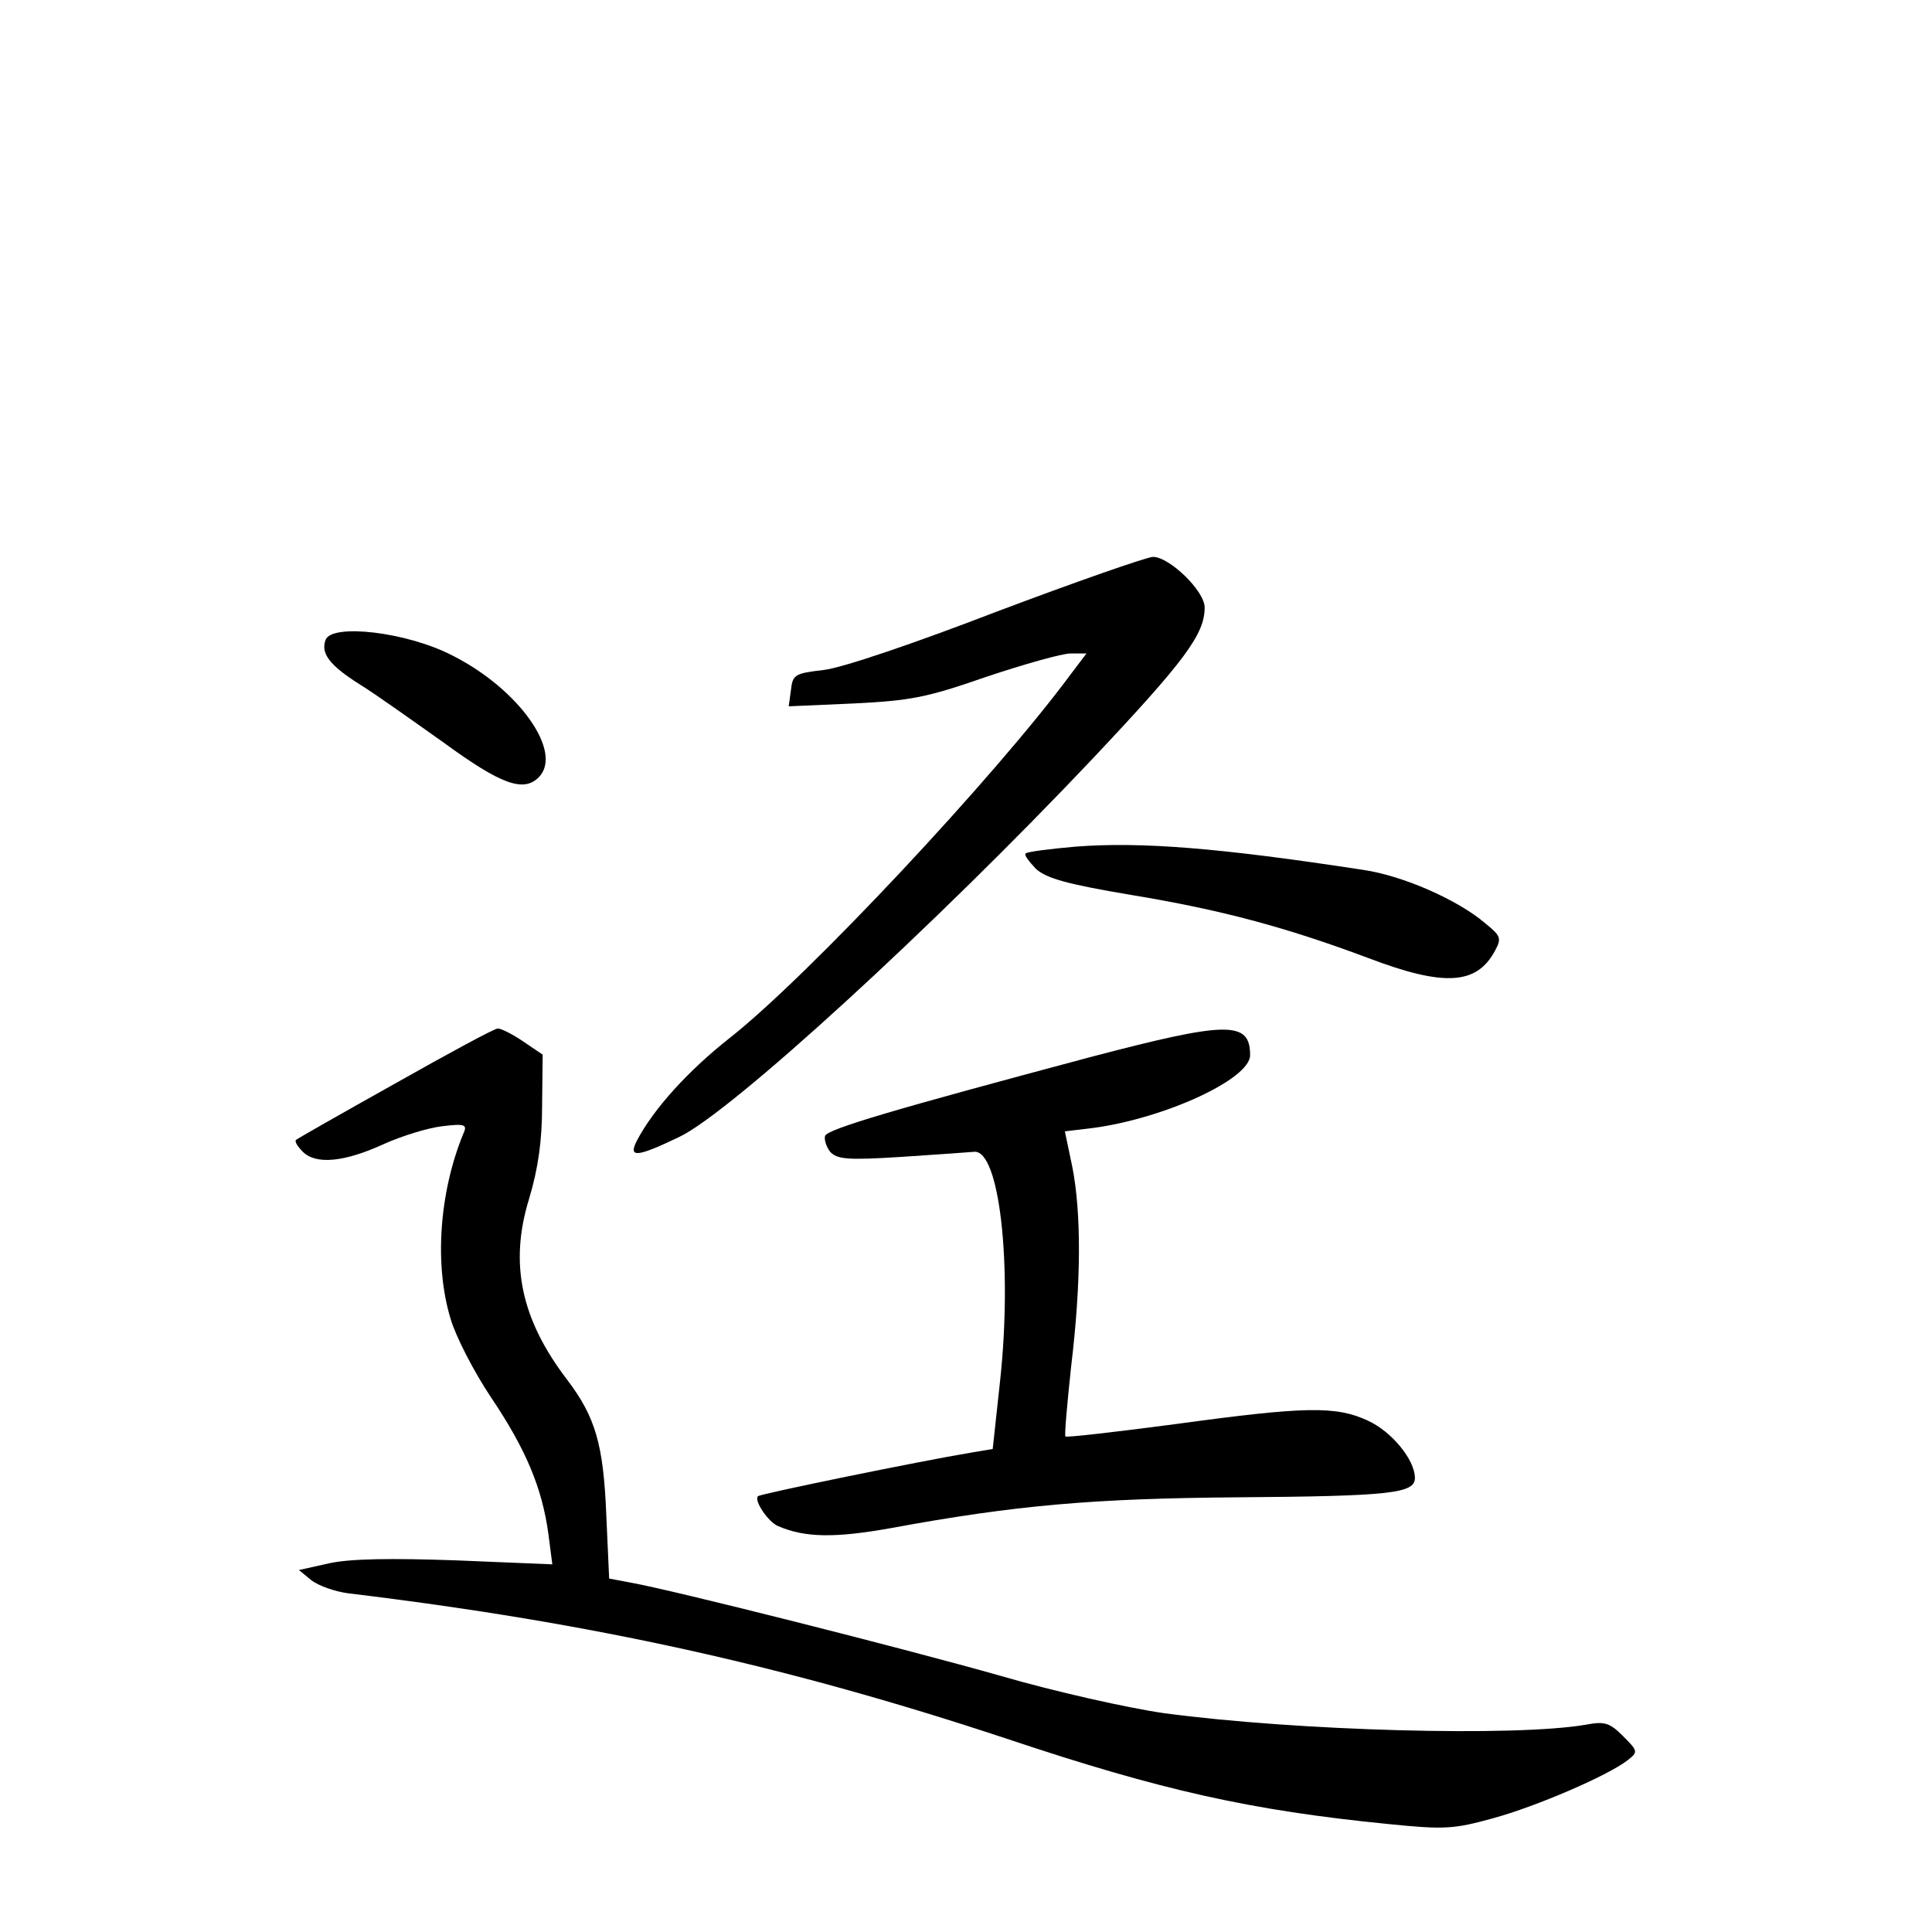 <?xml version="1.0" standalone="no"?>
<!DOCTYPE svg PUBLIC "-//W3C//DTD SVG 20010904//EN"
 "http://www.w3.org/TR/2001/REC-SVG-20010904/DTD/svg10.dtd">
<svg version="1.0" xmlns="http://www.w3.org/2000/svg"
 width="340pt" height="340pt" viewBox="0 0 340 340"
 preserveAspectRatio="xMidYMid meet">
<g transform="translate(0,340) scale(0.1,-0.1)"
fill="#000000" stroke="none">
<path d="M1755 2324 c-148 -57 -272 -99 -305 -103 -51 -6 -55 -8 -58 -35 l-4
-29 114 5 c100 5 128 10 234 47 66 22 133 41 148 41 l28 0 -28 -37 c-133 -180
-462 -531 -599 -639 -75 -59 -135 -126 -164 -181 -16 -31 -1 -30 74 6 90 42
451 373 728 666 163 173 197 219 197 266 0 29 -62 89 -91 89 -13 -1 -136 -44
-274 -96z"/>
<path d="M573 2274 c-9 -24 7 -45 61 -79 26 -16 92 -63 147 -102 100 -73 140
-88 167 -61 44 44 -35 156 -153 215 -80 41 -211 56 -222 27z"/>
<path d="M1892 1910 c-45 -4 -85 -9 -87 -12 -3 -3 6 -14 18 -27 19 -17 55 -27
168 -46 157 -26 270 -56 417 -111 134 -51 191 -47 223 13 12 22 10 26 -17 48
-49 42 -146 84 -214 94 -254 39 -392 50 -508 41z"/>
<path d="M695 1493 c-93 -52 -172 -97 -174 -99 -3 -3 3 -12 12 -21 23 -23 73
-18 141 13 33 15 79 29 104 32 41 5 45 3 37 -14 -42 -103 -51 -230 -22 -325 9
-31 41 -93 71 -138 62 -92 90 -160 101 -240 l7 -54 -169 7 c-115 4 -186 3
-223 -5 l-54 -12 22 -18 c13 -10 42 -20 65 -23 431 -52 773 -128 1159 -256
272 -91 429 -126 671 -150 99 -10 115 -9 184 10 77 21 202 75 237 102 19 15
19 16 -8 43 -23 23 -32 26 -64 20 -125 -22 -511 -11 -743 20 -63 9 -193 38
-289 66 -169 48 -577 151 -651 164 l-37 7 -5 111 c-5 125 -19 173 -69 239 -81
106 -102 204 -67 318 16 53 23 102 23 164 l1 90 -34 23 c-19 13 -39 23 -45 23
-6 0 -87 -44 -181 -97z"/>
<path d="M1920 1540 c-345 -92 -464 -127 -468 -139 -2 -6 2 -19 9 -28 12 -13
30 -15 124 -9 60 4 119 8 129 9 45 5 68 -200 46 -403 l-13 -120 -36 -6 c-96
-16 -373 -73 -377 -77 -8 -7 18 -46 36 -53 47 -20 99 -21 199 -3 218 40 353
52 611 54 268 2 310 7 310 34 0 32 -41 82 -83 101 -56 26 -110 25 -337 -6
-106 -14 -193 -24 -195 -22 -2 2 3 57 10 123 18 149 18 271 2 352 l-13 62 50
6 c126 17 276 86 276 128 0 61 -40 60 -280 -3z"/>
</g>
</svg>
